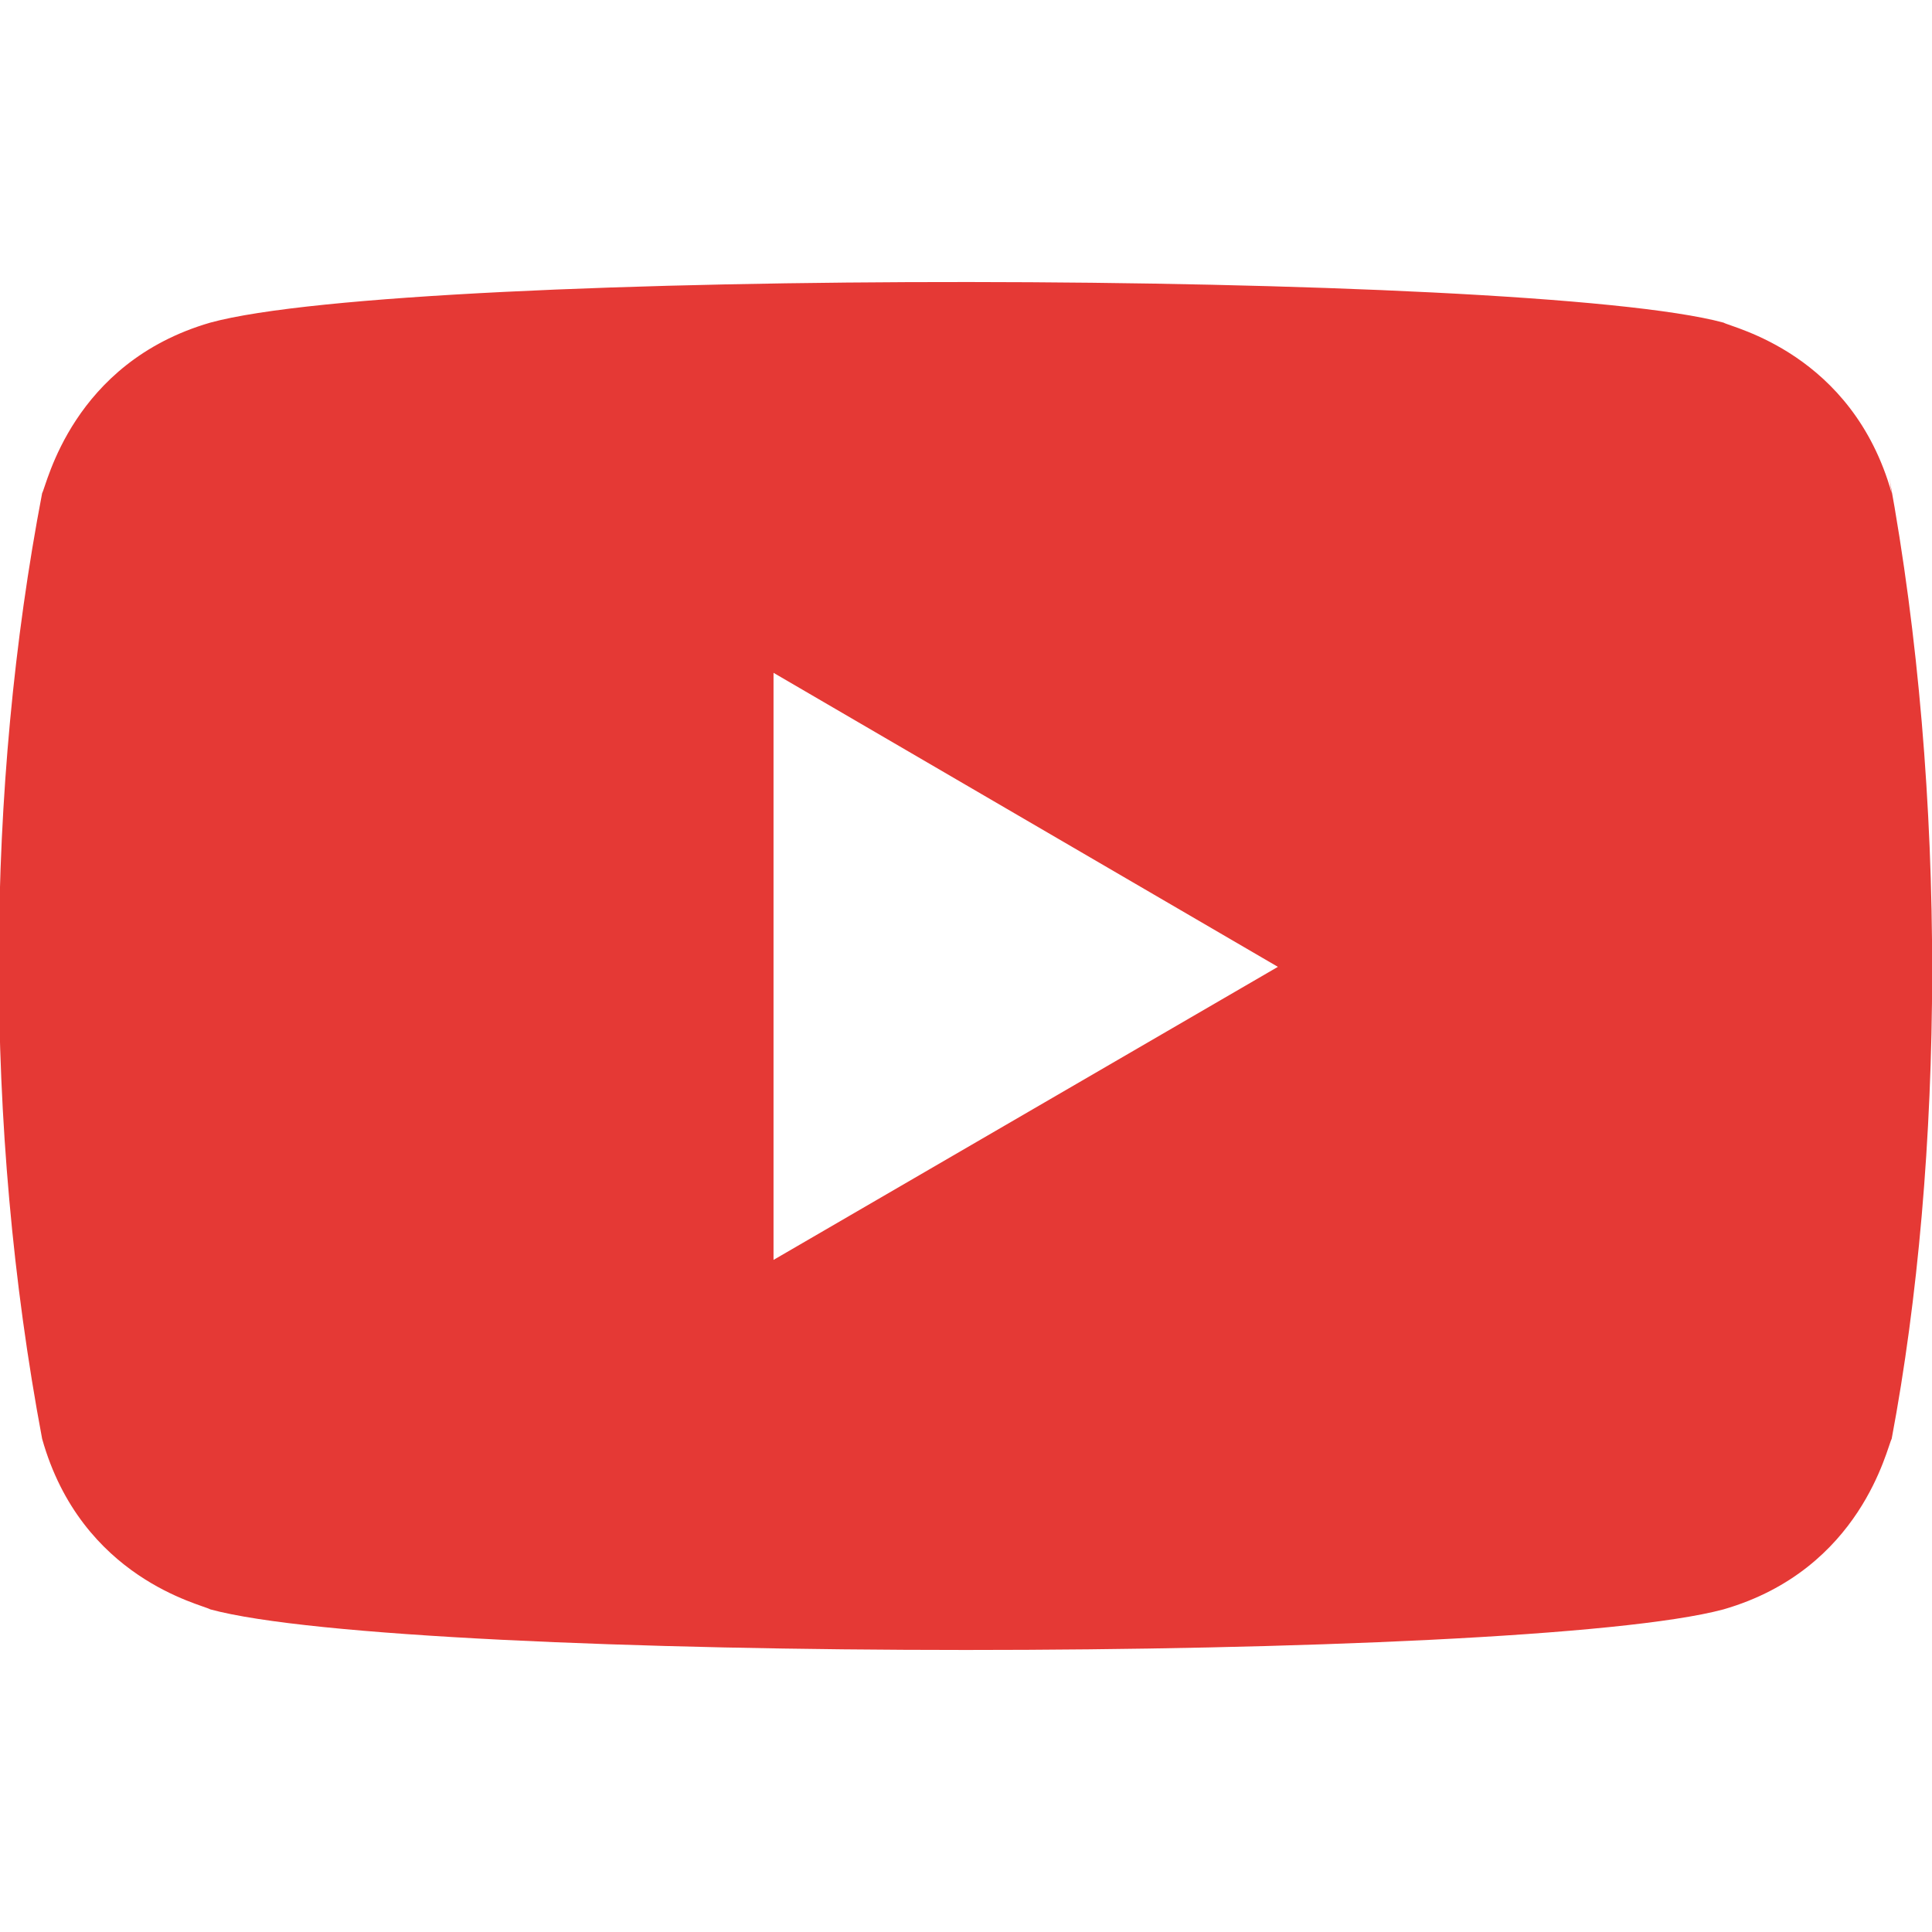 <svg width="16" height="16" viewBox="0 0 16 16" fill="none" xmlns="http://www.w3.org/2000/svg">
<g clip-path="url(#clip0_287_9038)">
<path d="M0.349 11.916C0.675 13.075 1.675 13.287 1.741 13.328C3.386 13.776 12.604 13.777 14.274 13.328C15.417 12.997 15.627 11.983 15.666 11.916C16.102 9.6 16.131 6.581 15.646 3.953L15.666 4.084C15.34 2.925 14.341 2.713 14.274 2.672C12.651 2.232 3.409 2.215 1.741 2.672C0.598 3.004 0.388 4.017 0.349 4.084C-0.117 6.518 -0.141 9.31 0.349 11.916ZM6.406 10.434V5.572L10.583 8.007L6.406 10.434Z" fill="#E53935"/>
</g>
<defs>
<clipPath id="clip0_287_9038">
<rect width="16" height="16" fill="white"/>
</clipPath>
</defs>
</svg>

